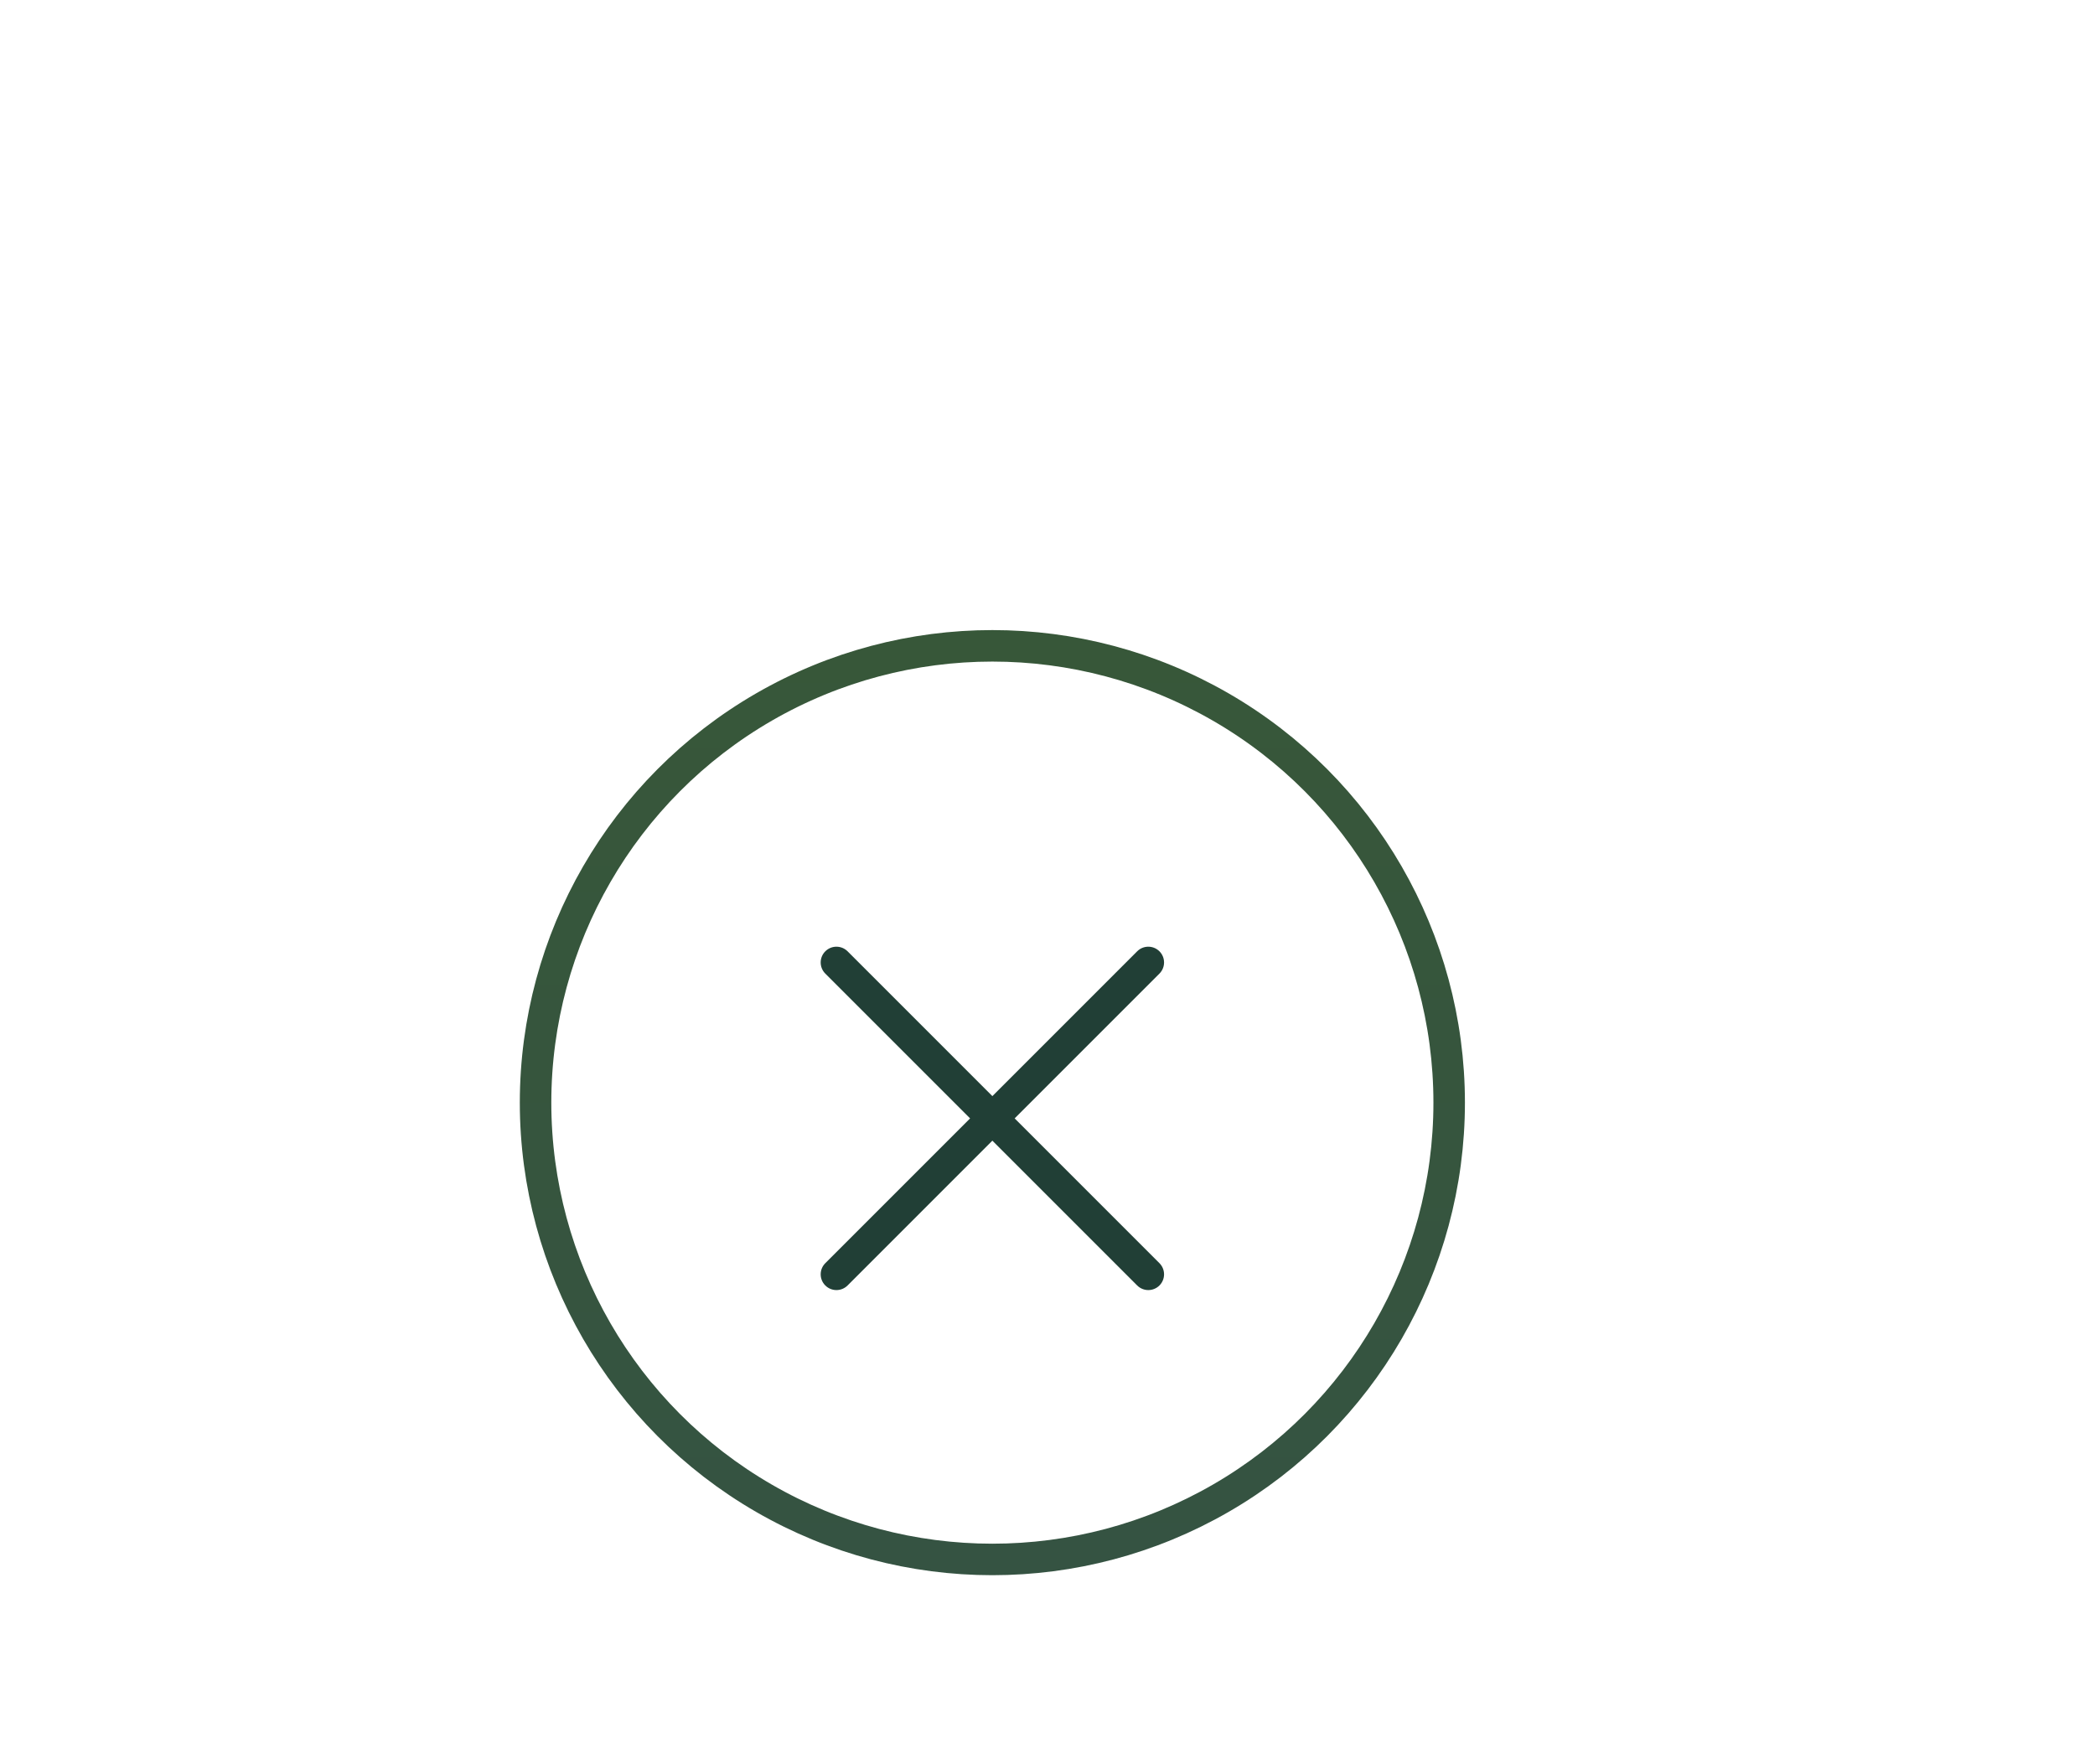 <svg width="133" height="112" viewBox="0 0 133 112" fill="none" xmlns="http://www.w3.org/2000/svg">
<g filter="url(#filter0_d)">
<circle cx="63" cy="50" r="29" fill="white" stroke="url(#paint0_linear)" stroke-width="2"/>
<path fill-rule="evenodd" clip-rule="evenodd" d="M72.193 61.607C72.583 61.997 73.216 61.997 73.607 61.607C73.997 61.216 73.997 60.583 73.607 60.192L64.415 51L73.607 41.808C73.997 41.417 73.997 40.784 73.607 40.393C73.216 40.003 72.583 40.003 72.193 40.393L63 49.586L53.808 40.393C53.417 40.003 52.784 40.003 52.394 40.393C52.003 40.784 52.003 41.417 52.394 41.808L61.586 51L52.394 60.192C52.003 60.583 52.003 61.216 52.394 61.607C52.784 61.997 53.417 61.997 53.808 61.607L63 52.414L72.193 61.607Z" fill="#213F36"/>
</g>
<defs>
<filter id="filter0_d" x="-7" y="0" width="140" height="140" filterUnits="userSpaceOnUse" color-interpolation-filters="sRGB">
<feFlood flood-opacity="0" result="BackgroundImageFix"/>
<feColorMatrix in="SourceAlpha" type="matrix" values="0 0 0 0 0 0 0 0 0 0 0 0 0 0 0 0 0 0 127 0"/>
<feOffset dy="20"/>
<feGaussianBlur stdDeviation="20"/>
<feColorMatrix type="matrix" values="0 0 0 0 0 0 0 0 0 0 0 0 0 0 0 0 0 0 0.25 0"/>
<feBlend mode="normal" in2="BackgroundImageFix" result="effect1_dropShadow"/>
<feBlend mode="normal" in="SourceGraphic" in2="effect1_dropShadow" result="shape"/>
</filter>
<linearGradient id="paint0_linear" x1="63" y1="20" x2="63" y2="80" gradientUnits="userSpaceOnUse">
<stop stop-color="#375739"/>
<stop offset="1" stop-color="#355342"/>
</linearGradient>
</defs>
</svg>
